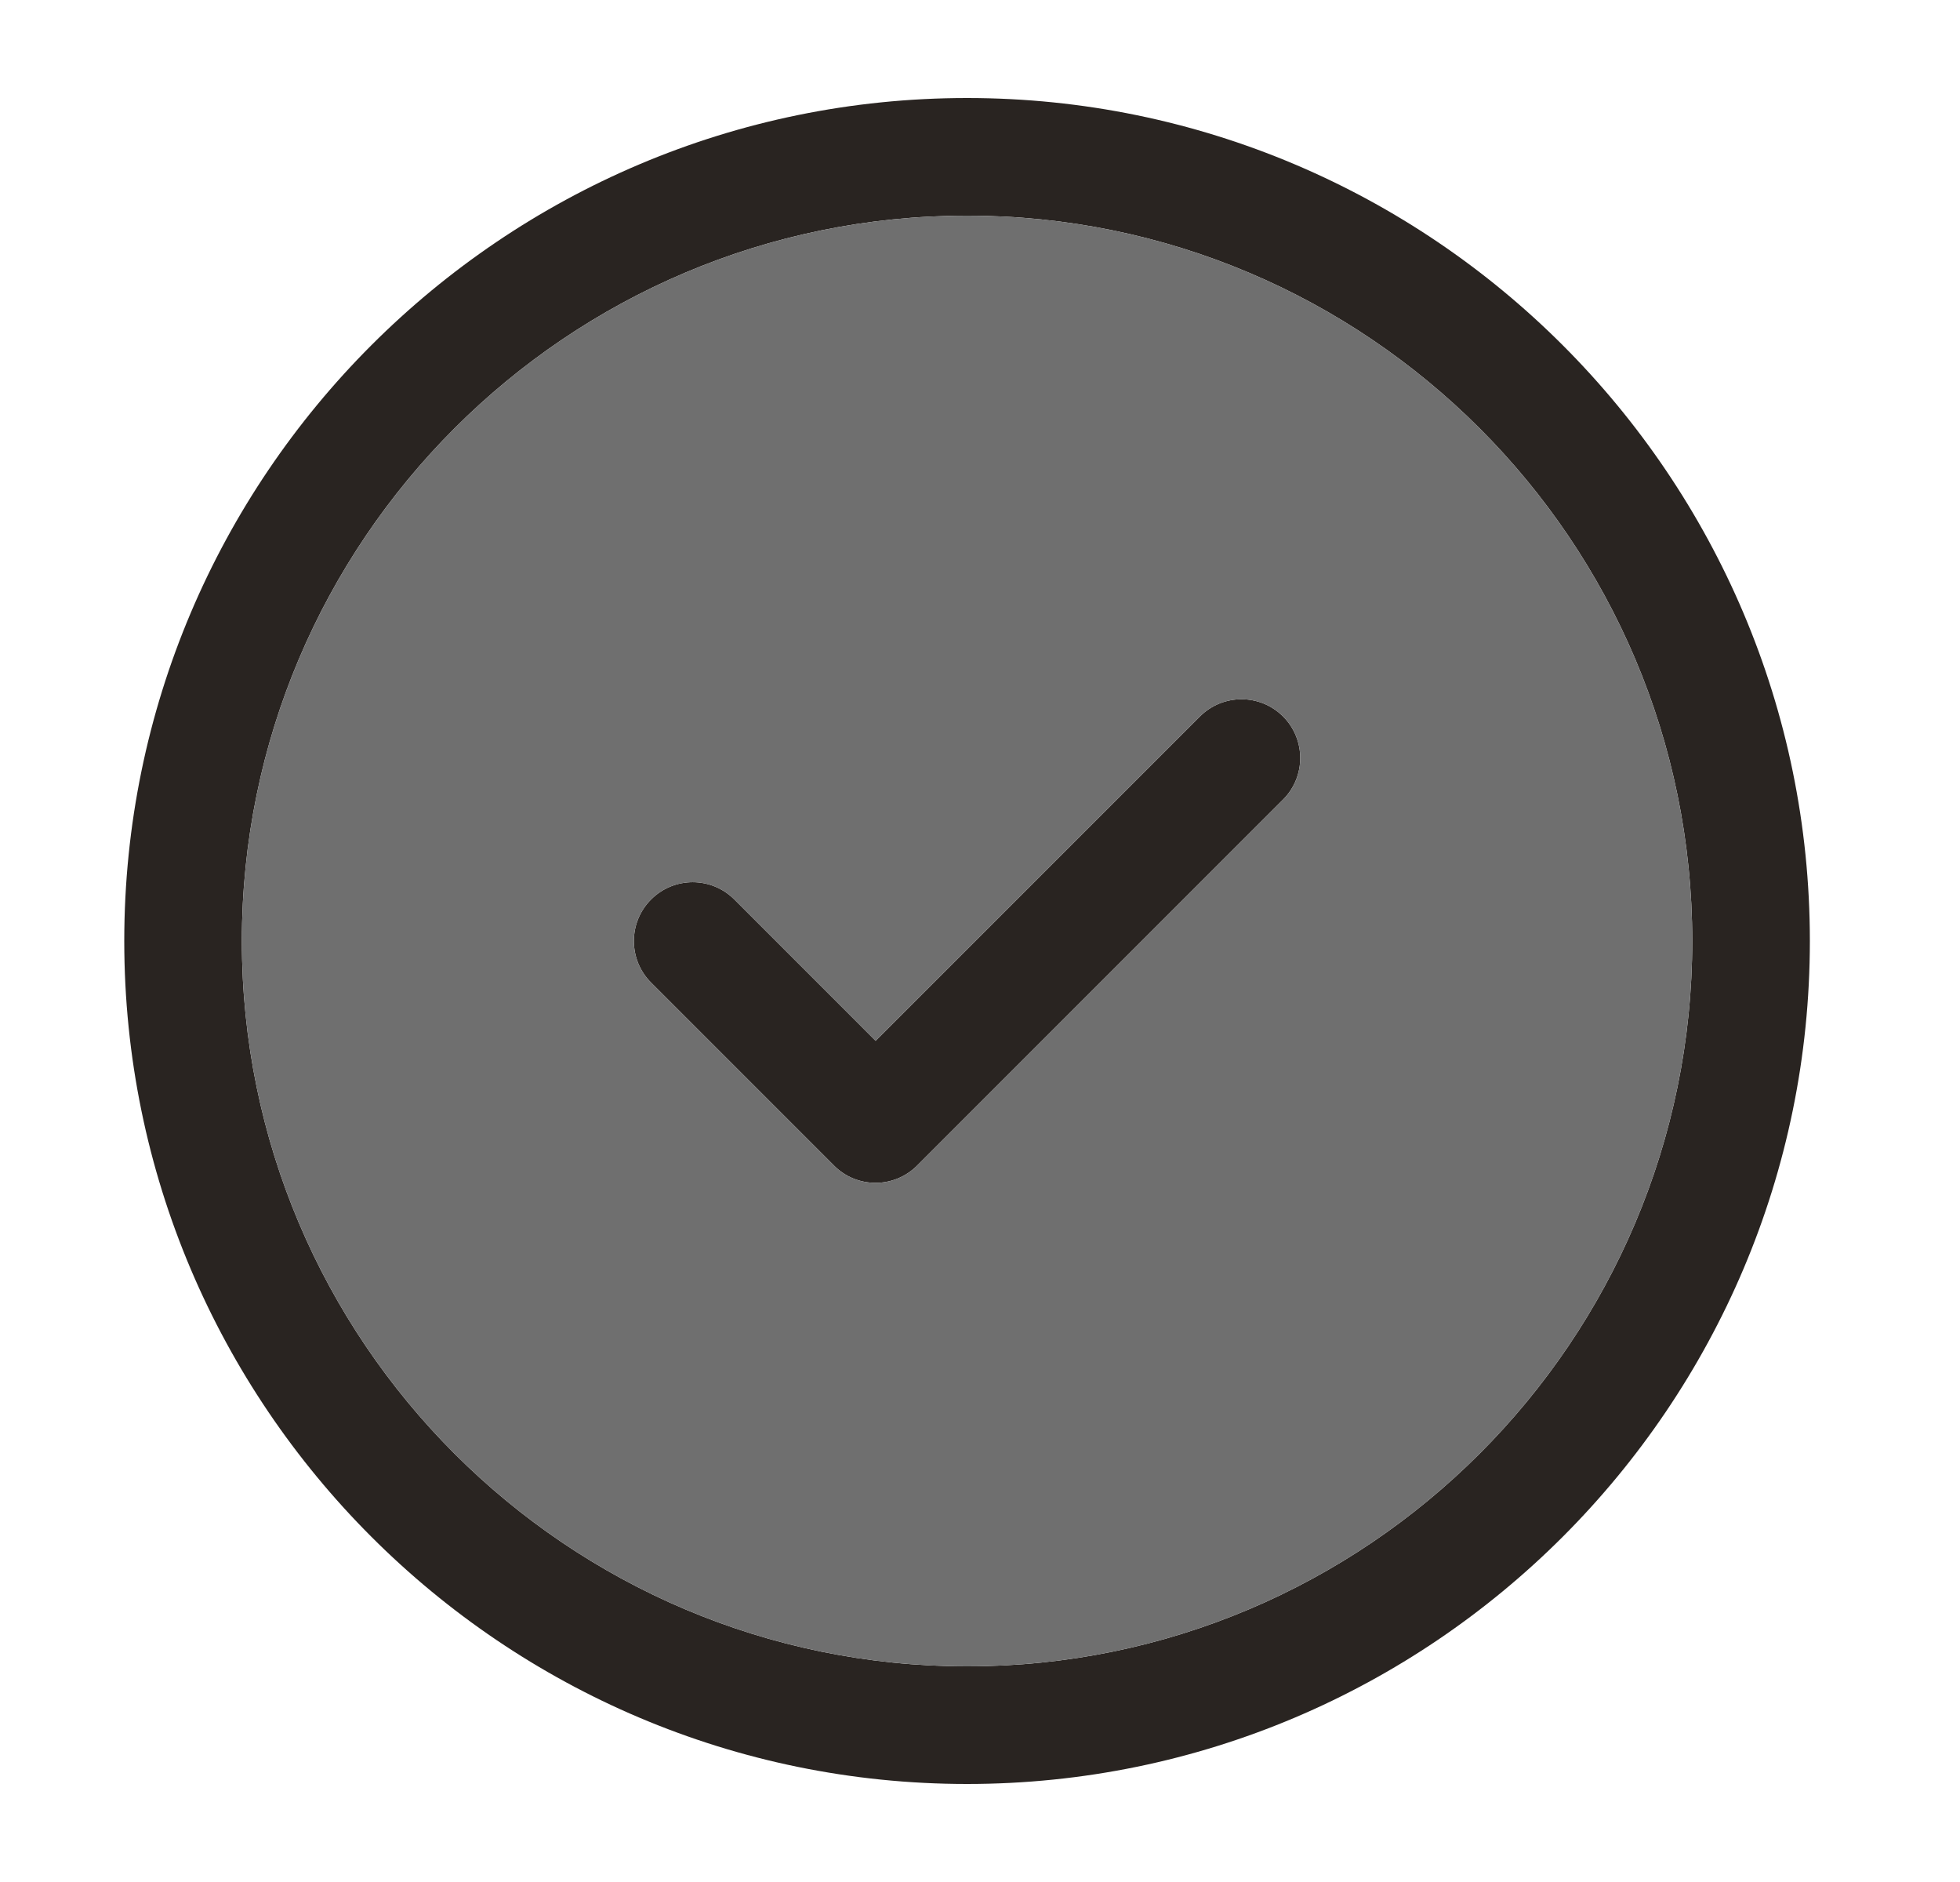 <svg width="25" height="24" viewBox="0 0 25 24" fill="none" xmlns="http://www.w3.org/2000/svg">
<g id="check-circle">
<g id="check-circle_2">
<path d="M12.335 1.25C6.407 1.25 1.585 6.073 1.585 12C1.585 17.927 6.407 22.75 12.335 22.75C18.263 22.75 23.085 17.927 23.085 12C23.085 6.073 18.263 1.25 12.335 1.25ZM12.335 21.25C7.234 21.25 3.085 17.101 3.085 12C3.085 6.899 7.234 2.75 12.335 2.75C17.436 2.75 21.585 6.899 21.585 12C21.585 17.101 17.436 21.25 12.335 21.25ZM16.365 9.136C16.658 9.429 16.658 9.904 16.365 10.197L11.698 14.864C11.552 15.01 11.36 15.084 11.168 15.084C10.976 15.084 10.784 15.011 10.638 14.864L8.305 12.531C8.012 12.238 8.012 11.763 8.305 11.47C8.598 11.177 9.073 11.177 9.366 11.47L11.169 13.273L15.305 9.137C15.598 8.844 16.072 8.844 16.365 9.136Z" fill="#292421"/>
<path fill-rule="evenodd" clip-rule="evenodd" d="M12.335 21.25C7.234 21.25 3.085 17.101 3.085 12C3.085 6.899 7.234 2.75 12.335 2.75C17.436 2.75 21.585 6.899 21.585 12C21.585 17.101 17.436 21.25 12.335 21.25ZM16.365 10.197C16.658 9.904 16.658 9.429 16.365 9.136C16.072 8.844 15.598 8.844 15.305 9.137L11.169 13.273L9.366 11.47C9.073 11.177 8.598 11.177 8.305 11.47C8.012 11.763 8.012 12.238 8.305 12.531L10.638 14.864C10.784 15.011 10.976 15.084 11.168 15.084C11.36 15.084 11.552 15.01 11.698 14.864L16.365 10.197Z" fill="#6F6F6F"/>
</g>
</g>
</svg>
